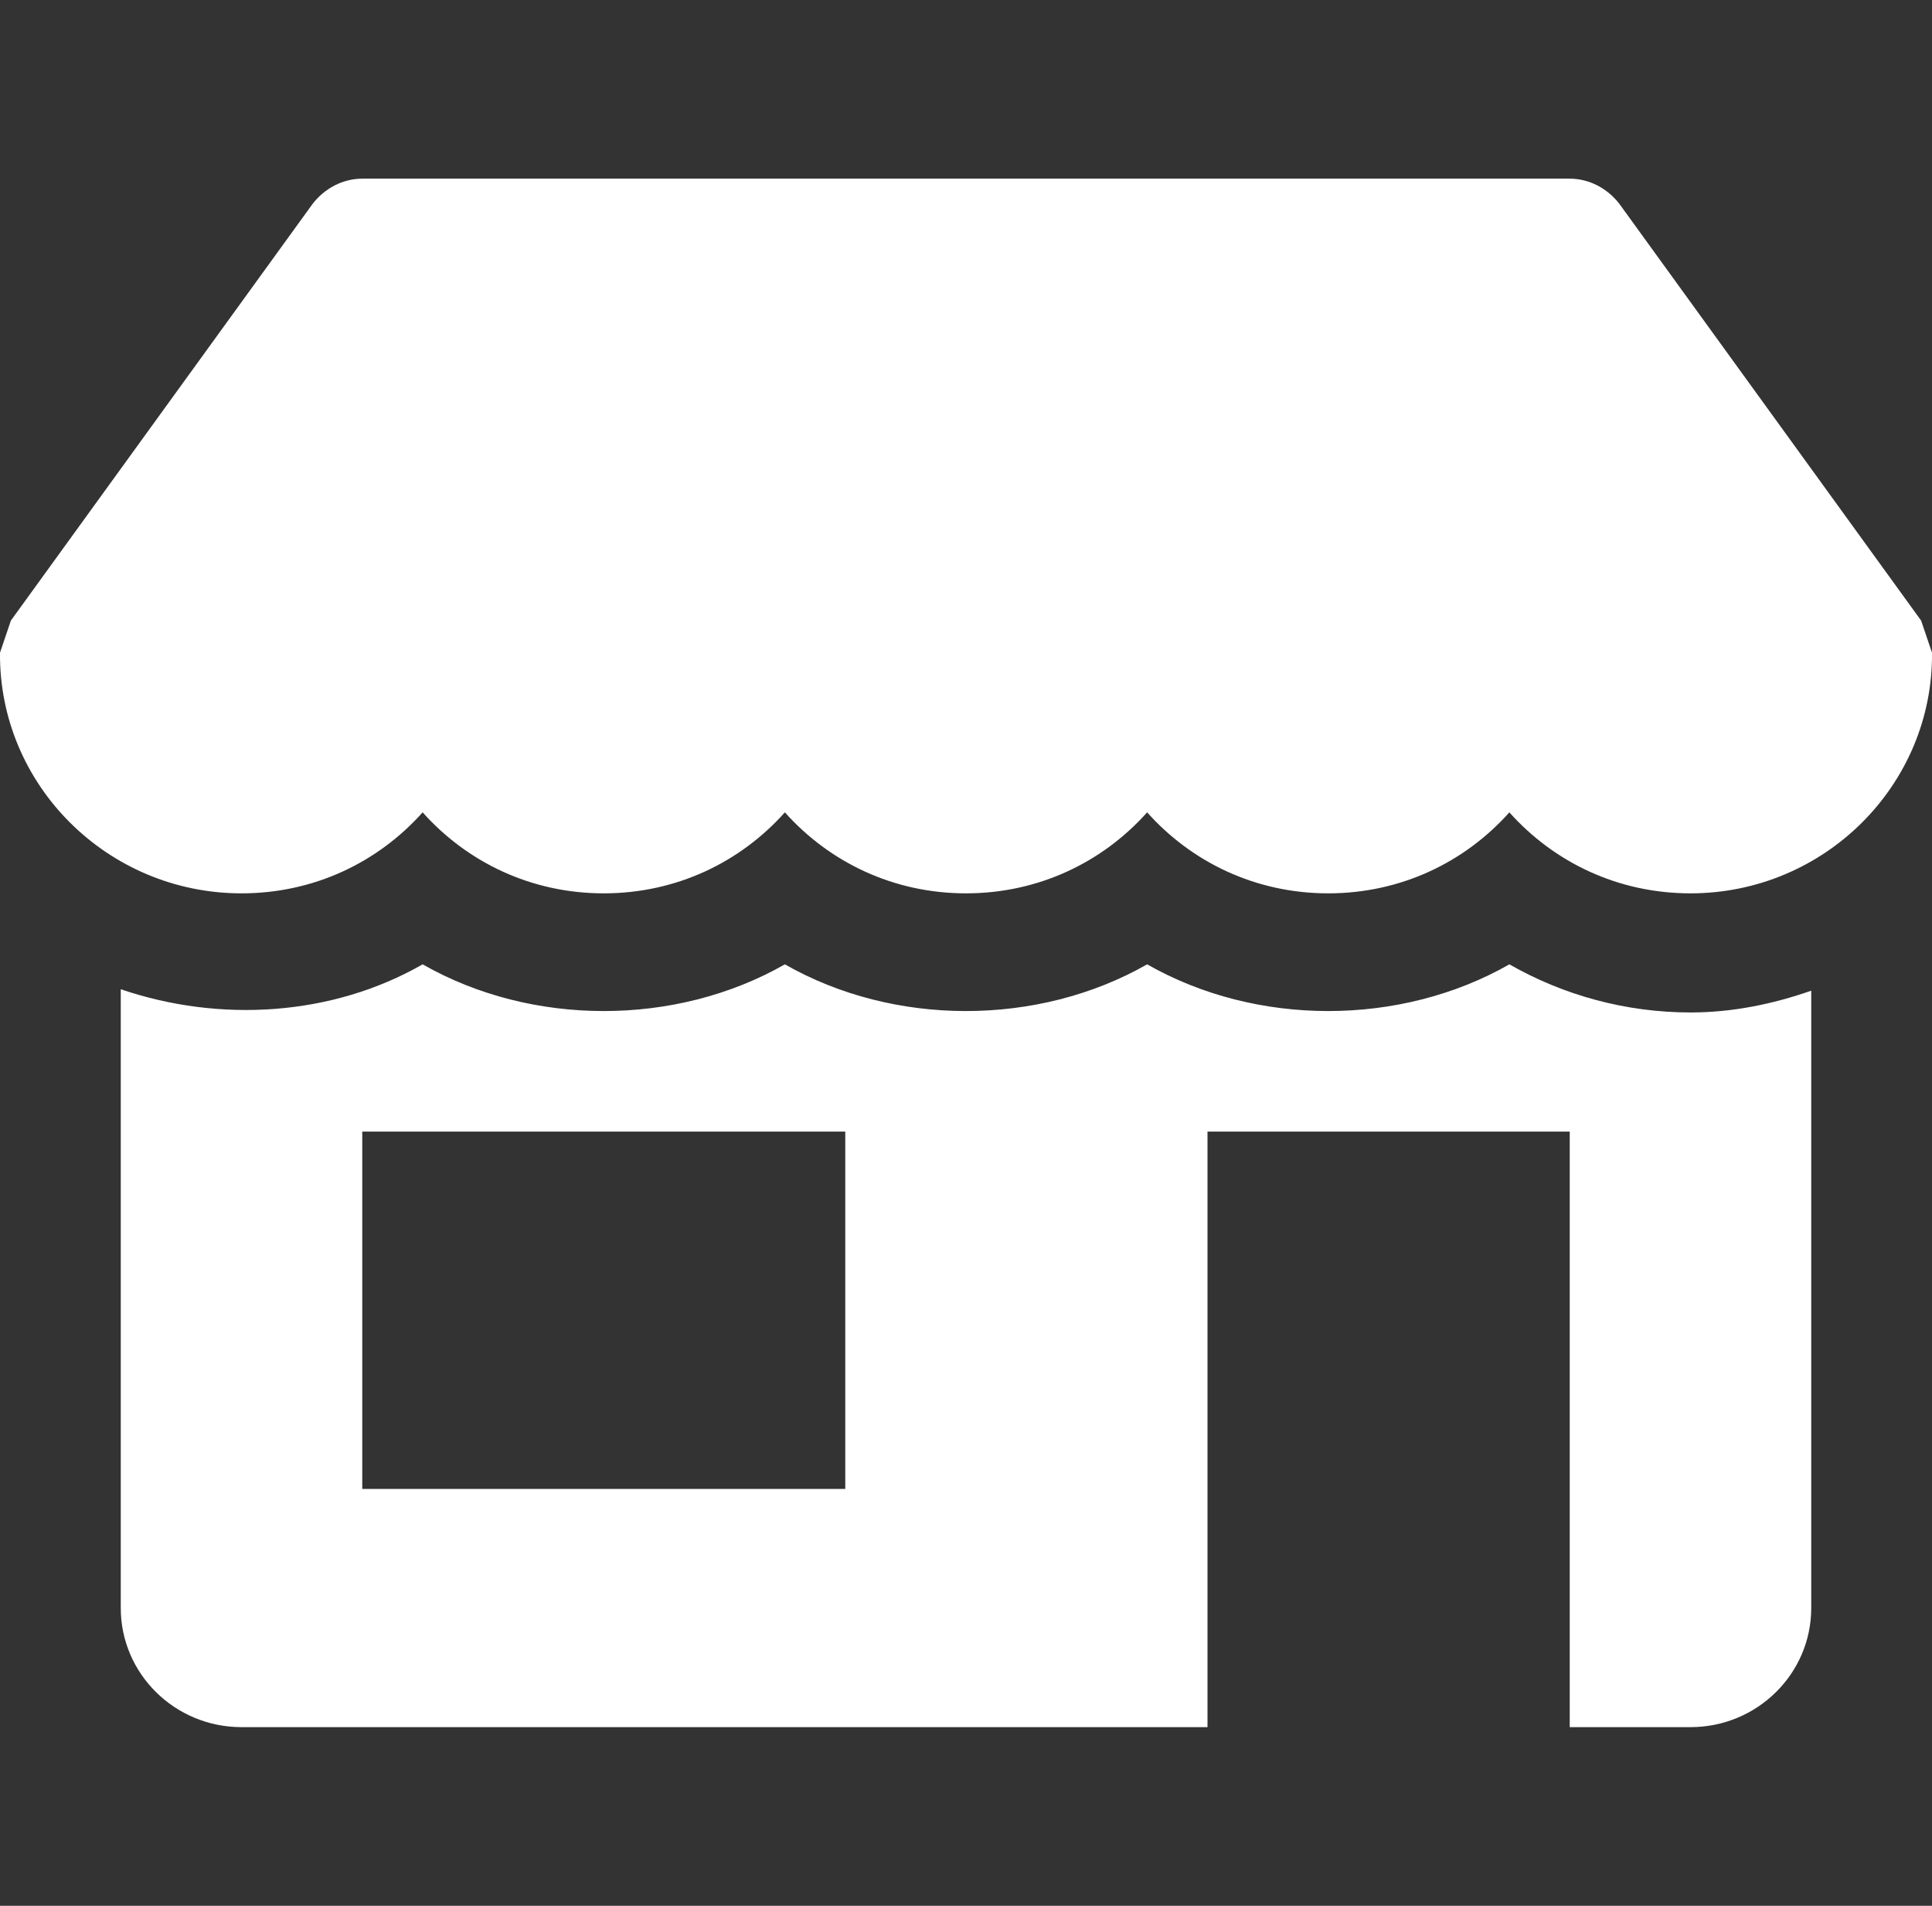 <svg width="73" height="72" viewBox="0 0 73 72" fill="none" xmlns="http://www.w3.org/2000/svg">
<rect x="0" y="0" width="73" height="72" fill="#333333" stroke="none"/>
<g clip-path="url(#clip0)">
<path d="M72.589 23.445L61.183 7.695C60.727 7.11 60.042 6.75 59.312 6.75H13.688C12.958 6.75 12.273 7.11 11.817 7.695L0.411 23.445C0.274 23.85 0.137 24.255 0 24.66C-0.045 29.655 4.061 33.75 9.125 33.75C11.863 33.75 14.281 32.58 15.969 30.69C17.657 32.58 20.075 33.75 22.813 33.75C25.55 33.75 27.968 32.58 29.656 30.69C31.345 32.58 33.763 33.75 36.5 33.75C39.237 33.75 41.656 32.58 43.344 30.69C45.032 32.58 47.45 33.75 50.187 33.75C52.925 33.75 55.343 32.58 57.031 30.69C58.719 32.58 61.137 33.75 63.875 33.75C68.939 33.75 73.045 29.655 73 24.66C72.863 24.255 72.726 23.85 72.589 23.445Z" fill="white"/>
<path d="M63.875 38.25C61.452 38.25 59.093 37.611 57.031 36.432C52.907 38.785 47.468 38.785 43.344 36.432C39.219 38.785 33.776 38.785 29.656 36.432C25.537 38.785 20.089 38.785 15.969 36.432C12.543 38.394 8.3 38.646 4.563 37.373V60.75C4.563 63.234 6.607 65.25 9.125 65.25H45.625V42.75H59.312V65.25H63.875C66.393 65.25 68.437 63.234 68.437 60.75V37.427C66.986 37.935 65.458 38.25 63.875 38.25ZM31.938 56.25H13.688V42.75H31.938V56.25Z" fill="white"/>
</g>
<defs>
<clipPath id="clip0">
<rect width="73" height="72" fill="white"/>
</clipPath>
</defs>
</svg>
